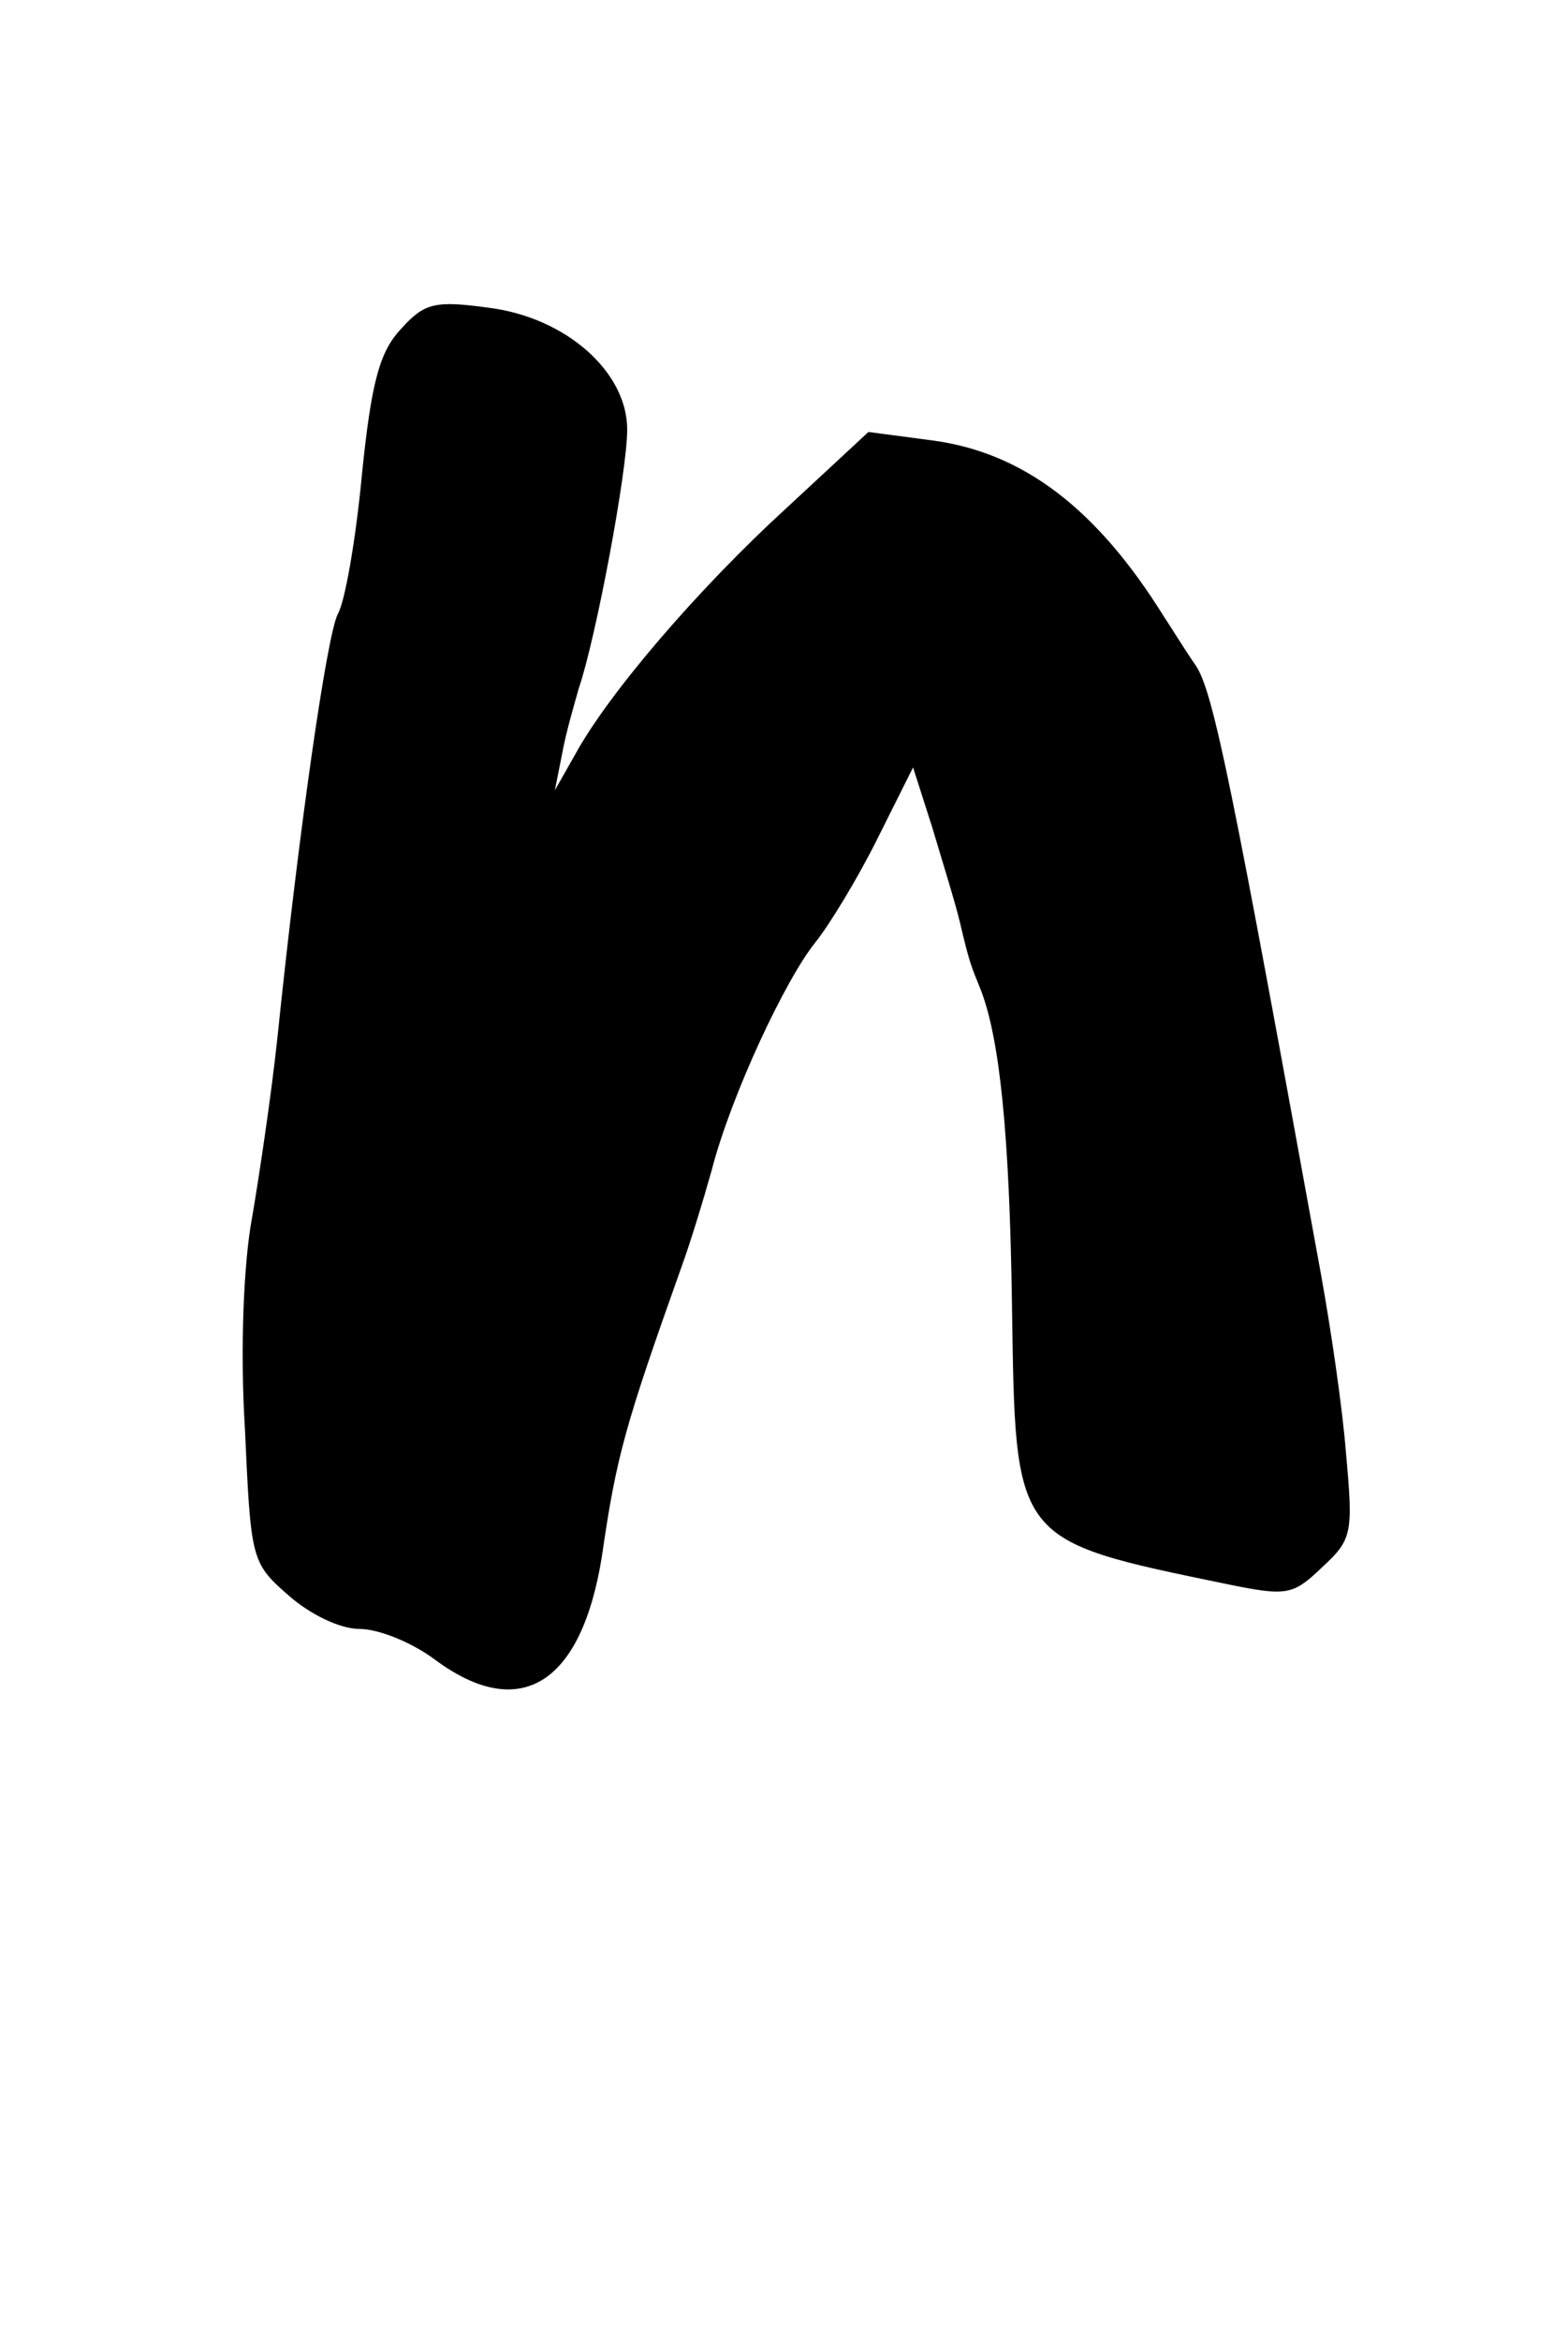 <?xml version="1.0" standalone="no"?>
<!DOCTYPE svg PUBLIC "-//W3C//DTD SVG 20010904//EN"
 "http://www.w3.org/TR/2001/REC-SVG-20010904/DTD/svg10.dtd">
<svg version="1.0" xmlns="http://www.w3.org/2000/svg"
 width="130pt" height="194pt" viewBox="0 0 130 194"
 preserveAspectRatio="xMidYMid meet">
<g transform="translate(0,194) scale(0.1,-0.1)"
fill="#000000" stroke="none">
<path d="M333 1668 c-18 -19 -25 -43 -33 -122 -5 -53 -14 -105 -20 -115 -9
-18 -32 -177 -50 -351 -5 -47 -15 -114 -21 -149 -7 -37 -10 -109 -6 -174 5
-109 5 -112 36 -139 18 -16 43 -28 59 -28 16 0 43 -11 62 -25 71 -53 122 -21
139 85 12 83 19 108 66 240 7 19 18 55 25 80 16 62 61 158 86 189 12 15 35 53
51 85 l30 60 16 -50 c8 -27 19 -62 23 -79 8 -34 9 -35 17 -55 16 -41 24 -121
26 -261 3 -198 0 -195 179 -232 49 -10 54 -9 78 14 25 23 26 28 20 94 -3 39
-13 106 -21 150 -73 401 -89 483 -104 504 -9 13 -20 31 -26 40 -56 90 -117
136 -192 146 l-53 7 -69 -64 c-72 -66 -146 -152 -174 -203 l-17 -30 6 30 c3
17 10 41 14 55 14 41 40 179 40 214 0 48 -51 93 -115 101 -44 6 -53 4 -72 -17z"/>
</g>
</svg>
